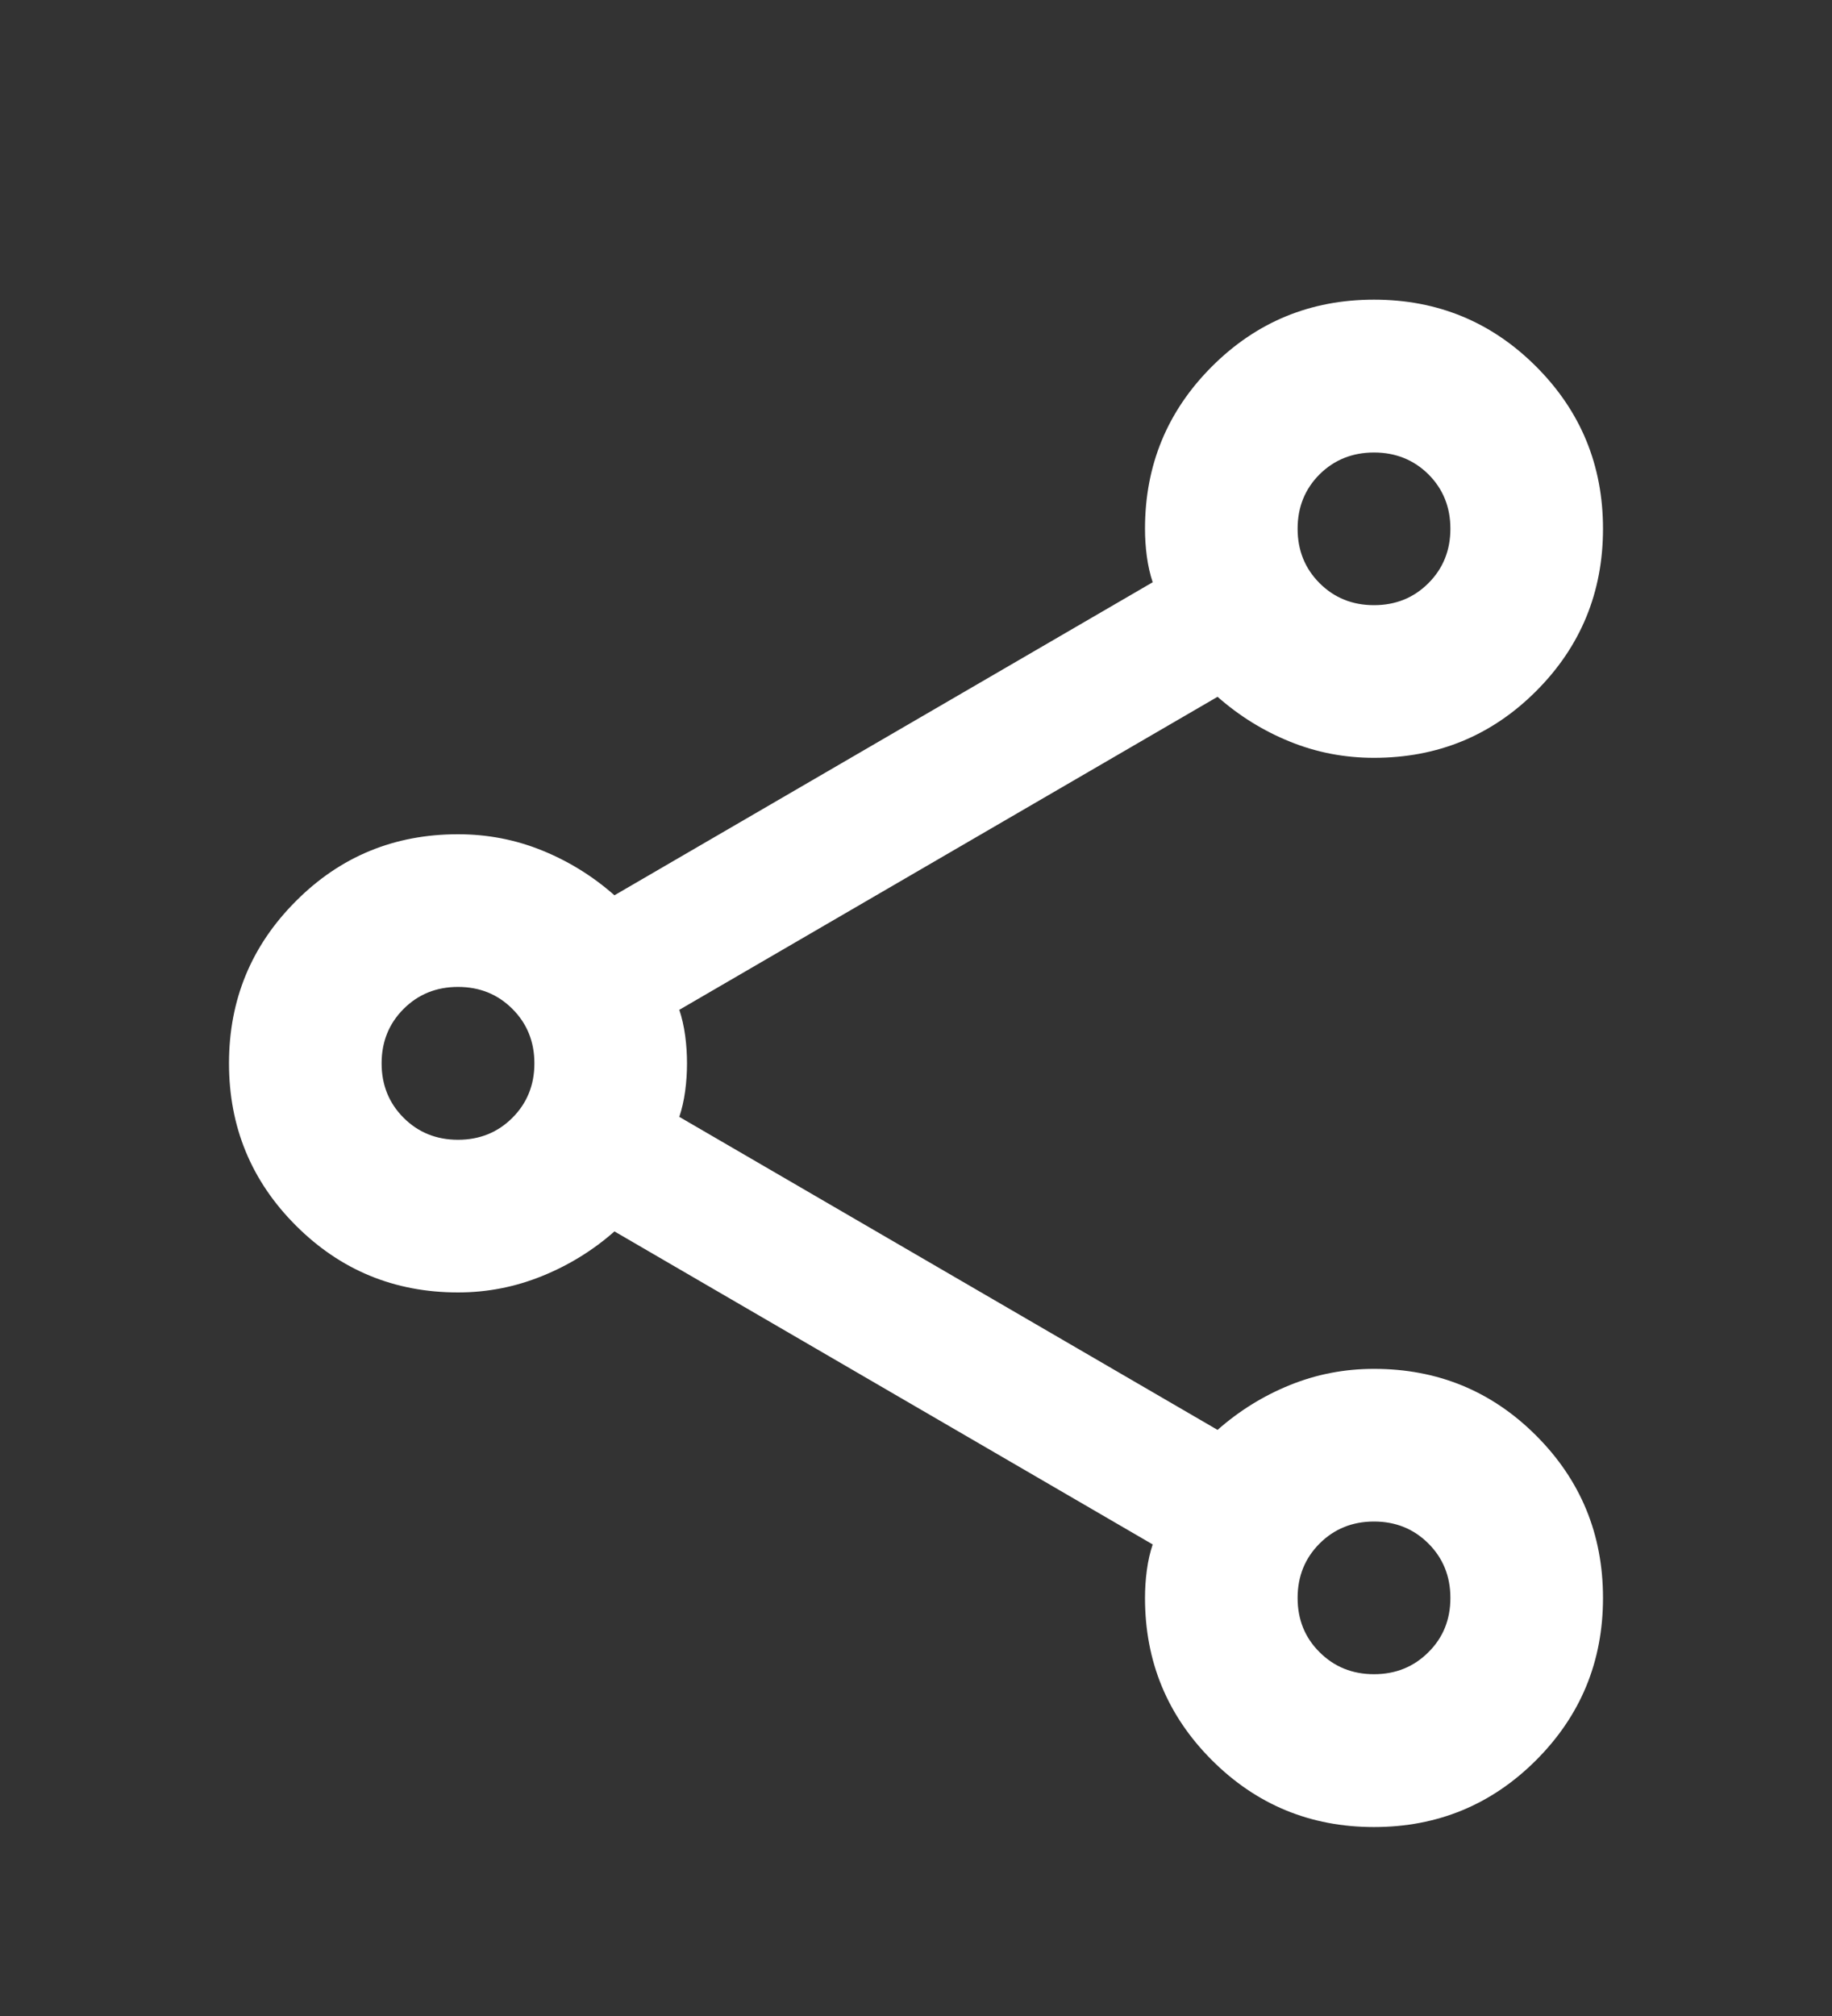 <svg width="10" height="11" viewBox="0 0 10 11" fill="none" xmlns="http://www.w3.org/2000/svg">
<rect x="0" y="0" width="10" height="11" fill="#333333" stroke="none"/>
<path d="M7.5 9.969C7.153 9.969 6.858 9.847 6.615 9.604C6.372 9.361 6.25 9.066 6.25 8.719C6.25 8.67 6.253 8.62 6.26 8.568C6.267 8.515 6.278 8.469 6.292 8.427L3.354 6.719C3.236 6.823 3.104 6.904 2.958 6.963C2.812 7.022 2.66 7.052 2.5 7.052C2.153 7.052 1.858 6.93 1.615 6.687C1.372 6.444 1.25 6.149 1.25 5.802C1.25 5.455 1.372 5.16 1.615 4.917C1.858 4.673 2.153 4.552 2.5 4.552C2.66 4.552 2.812 4.581 2.958 4.64C3.104 4.699 3.236 4.781 3.354 4.885L6.292 3.177C6.278 3.135 6.267 3.088 6.26 3.036C6.253 2.984 6.25 2.934 6.25 2.885C6.25 2.538 6.372 2.243 6.615 2C6.858 1.757 7.153 1.635 7.5 1.635C7.847 1.635 8.142 1.757 8.385 2C8.628 2.243 8.75 2.538 8.75 2.885C8.75 3.232 8.628 3.528 8.385 3.771C8.142 4.014 7.847 4.135 7.5 4.135C7.34 4.135 7.188 4.106 7.042 4.047C6.896 3.988 6.764 3.906 6.646 3.802L3.708 5.51C3.722 5.552 3.733 5.599 3.74 5.651C3.747 5.703 3.75 5.753 3.75 5.802C3.75 5.851 3.747 5.901 3.74 5.953C3.733 6.005 3.722 6.052 3.708 6.094L6.646 7.802C6.764 7.698 6.896 7.616 7.042 7.557C7.188 7.498 7.34 7.469 7.5 7.469C7.847 7.469 8.142 7.59 8.385 7.833C8.628 8.076 8.75 8.371 8.75 8.719C8.75 9.066 8.628 9.361 8.385 9.604C8.142 9.847 7.847 9.969 7.5 9.969ZM7.5 3.302C7.618 3.302 7.717 3.262 7.797 3.182C7.877 3.102 7.917 3.003 7.917 2.885C7.917 2.767 7.877 2.668 7.797 2.588C7.717 2.509 7.618 2.469 7.5 2.469C7.382 2.469 7.283 2.509 7.203 2.588C7.123 2.668 7.083 2.767 7.083 2.885C7.083 3.003 7.123 3.102 7.203 3.182C7.283 3.262 7.382 3.302 7.5 3.302ZM2.5 6.219C2.618 6.219 2.717 6.179 2.797 6.099C2.877 6.019 2.917 5.92 2.917 5.802C2.917 5.684 2.877 5.585 2.797 5.505C2.717 5.425 2.618 5.385 2.5 5.385C2.382 5.385 2.283 5.425 2.203 5.505C2.123 5.585 2.083 5.684 2.083 5.802C2.083 5.92 2.123 6.019 2.203 6.099C2.283 6.179 2.382 6.219 2.5 6.219ZM7.5 9.135C7.618 9.135 7.717 9.095 7.797 9.015C7.877 8.936 7.917 8.837 7.917 8.719C7.917 8.601 7.877 8.502 7.797 8.422C7.717 8.342 7.618 8.302 7.5 8.302C7.382 8.302 7.283 8.342 7.203 8.422C7.123 8.502 7.083 8.601 7.083 8.719C7.083 8.837 7.123 8.936 7.203 9.015C7.283 9.095 7.382 9.135 7.5 9.135Z" fill="white"/>
</svg>
